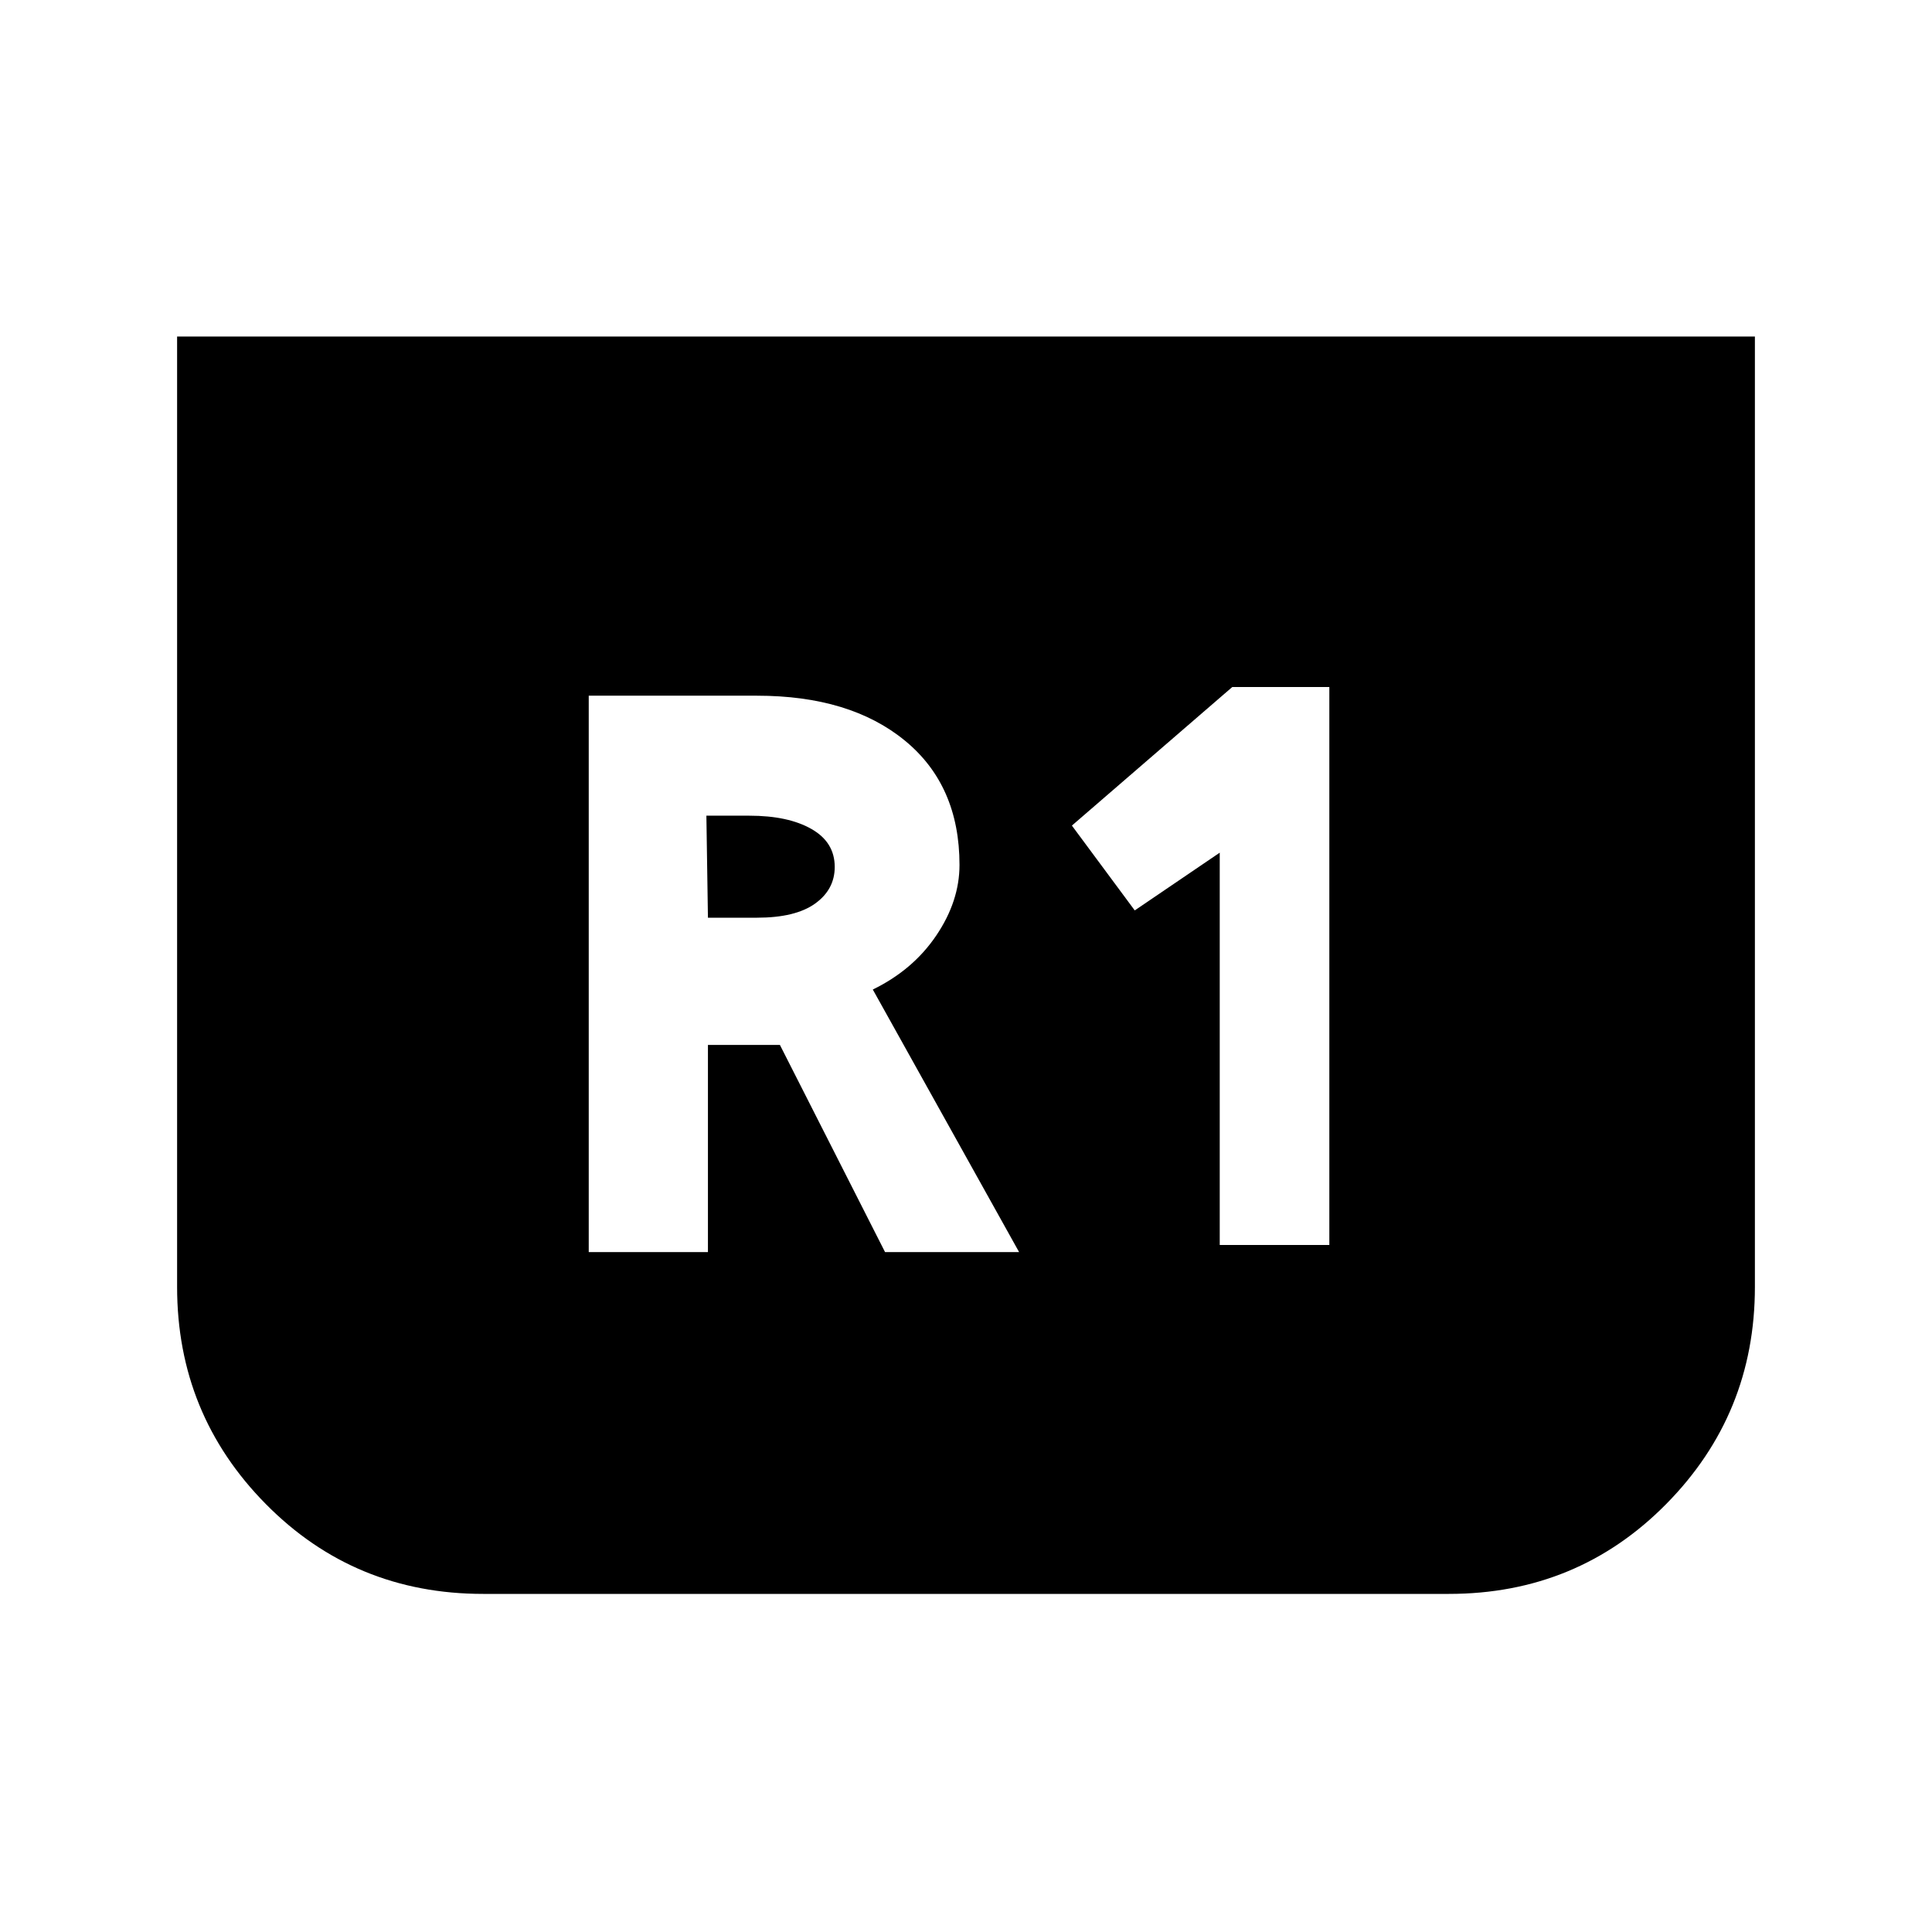 <svg xmlns="http://www.w3.org/2000/svg" height="24" viewBox="0 -960 960 960" width="24"><path d="M872-792.77v472.23q0 63.26-44.09 107.9Q783.82-168 719.92-168H240.08q-63.9 0-107.99-44.64Q88-257.28 88-320.54v-472.23h784ZM606.08-341.38h54.46v-277.24h-48.23l-79.69 68.85 31.23 42.15 42.23-28.69v194.93Zm-313.54 3.53h59.23v-102.92h35.77l52.23 102.92h66.61l-72.69-130.46q19.93-9.69 31.5-26.79 11.58-17.1 11.58-35.13 0-39.54-27.19-61.81-27.19-22.27-73.43-22.27h-83.61v276.46ZM351.77-504l-.77-50.69h21.31q19.31 0 30.88 6.6 11.58 6.59 11.58 18.86 0 11.23-9.77 18.23t-28.85 7h-24.38Z"/></svg>
